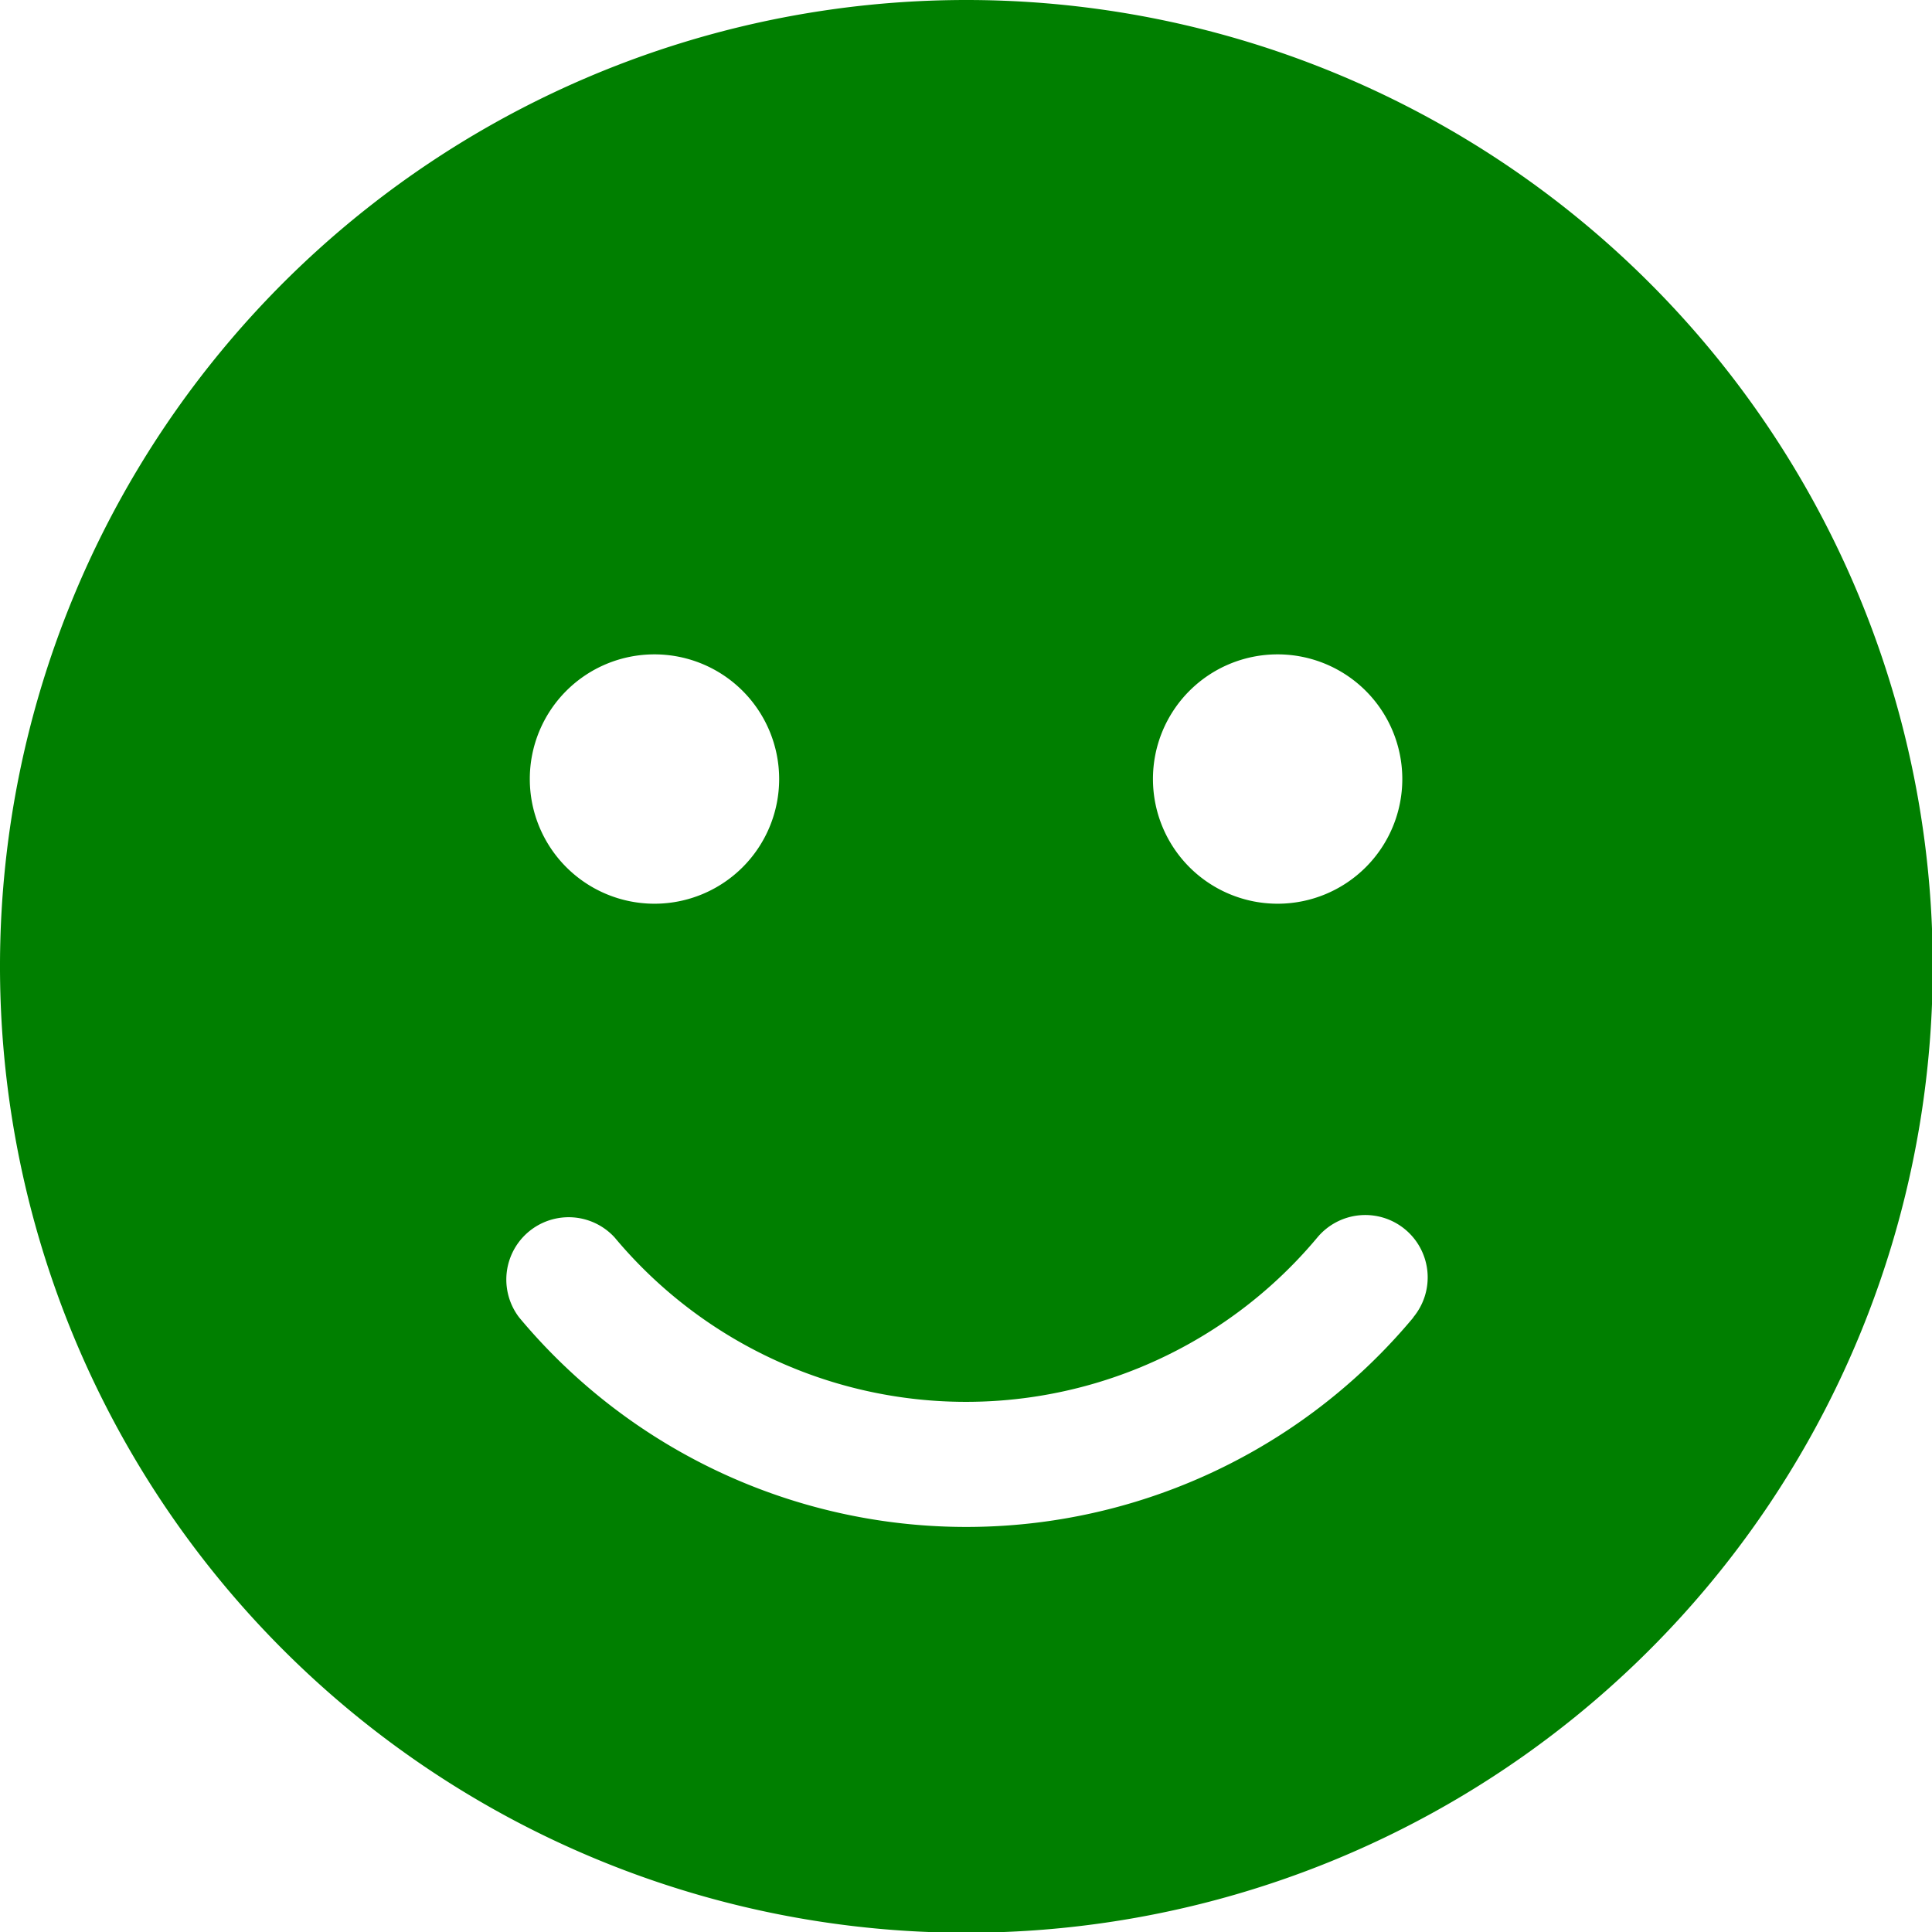 <svg xmlns="http://www.w3.org/2000/svg" width="18.193" height="18.193" viewBox="0 0 18.193 18.193">
  <path id="Icon_awesome-smile" data-name="Icon awesome-smile" d="M9.1.563a9.1,9.1,0,1,0,9.1,9.1A9.1,9.1,0,0,0,9.1.563Zm2.934,6.162A1.174,1.174,0,1,1,10.857,7.9,1.173,1.173,0,0,1,12.031,6.725Zm-5.869,0A1.174,1.174,0,1,1,4.989,7.9,1.173,1.173,0,0,1,6.162,6.725Zm7.145,6.243a5.479,5.479,0,0,1-8.422,0,.587.587,0,0,1,.9-.752,4.31,4.31,0,0,0,6.617,0A.587.587,0,0,1,13.308,12.968Z" transform="translate(0 -0.563)" fill="#007f00"/>
</svg>

